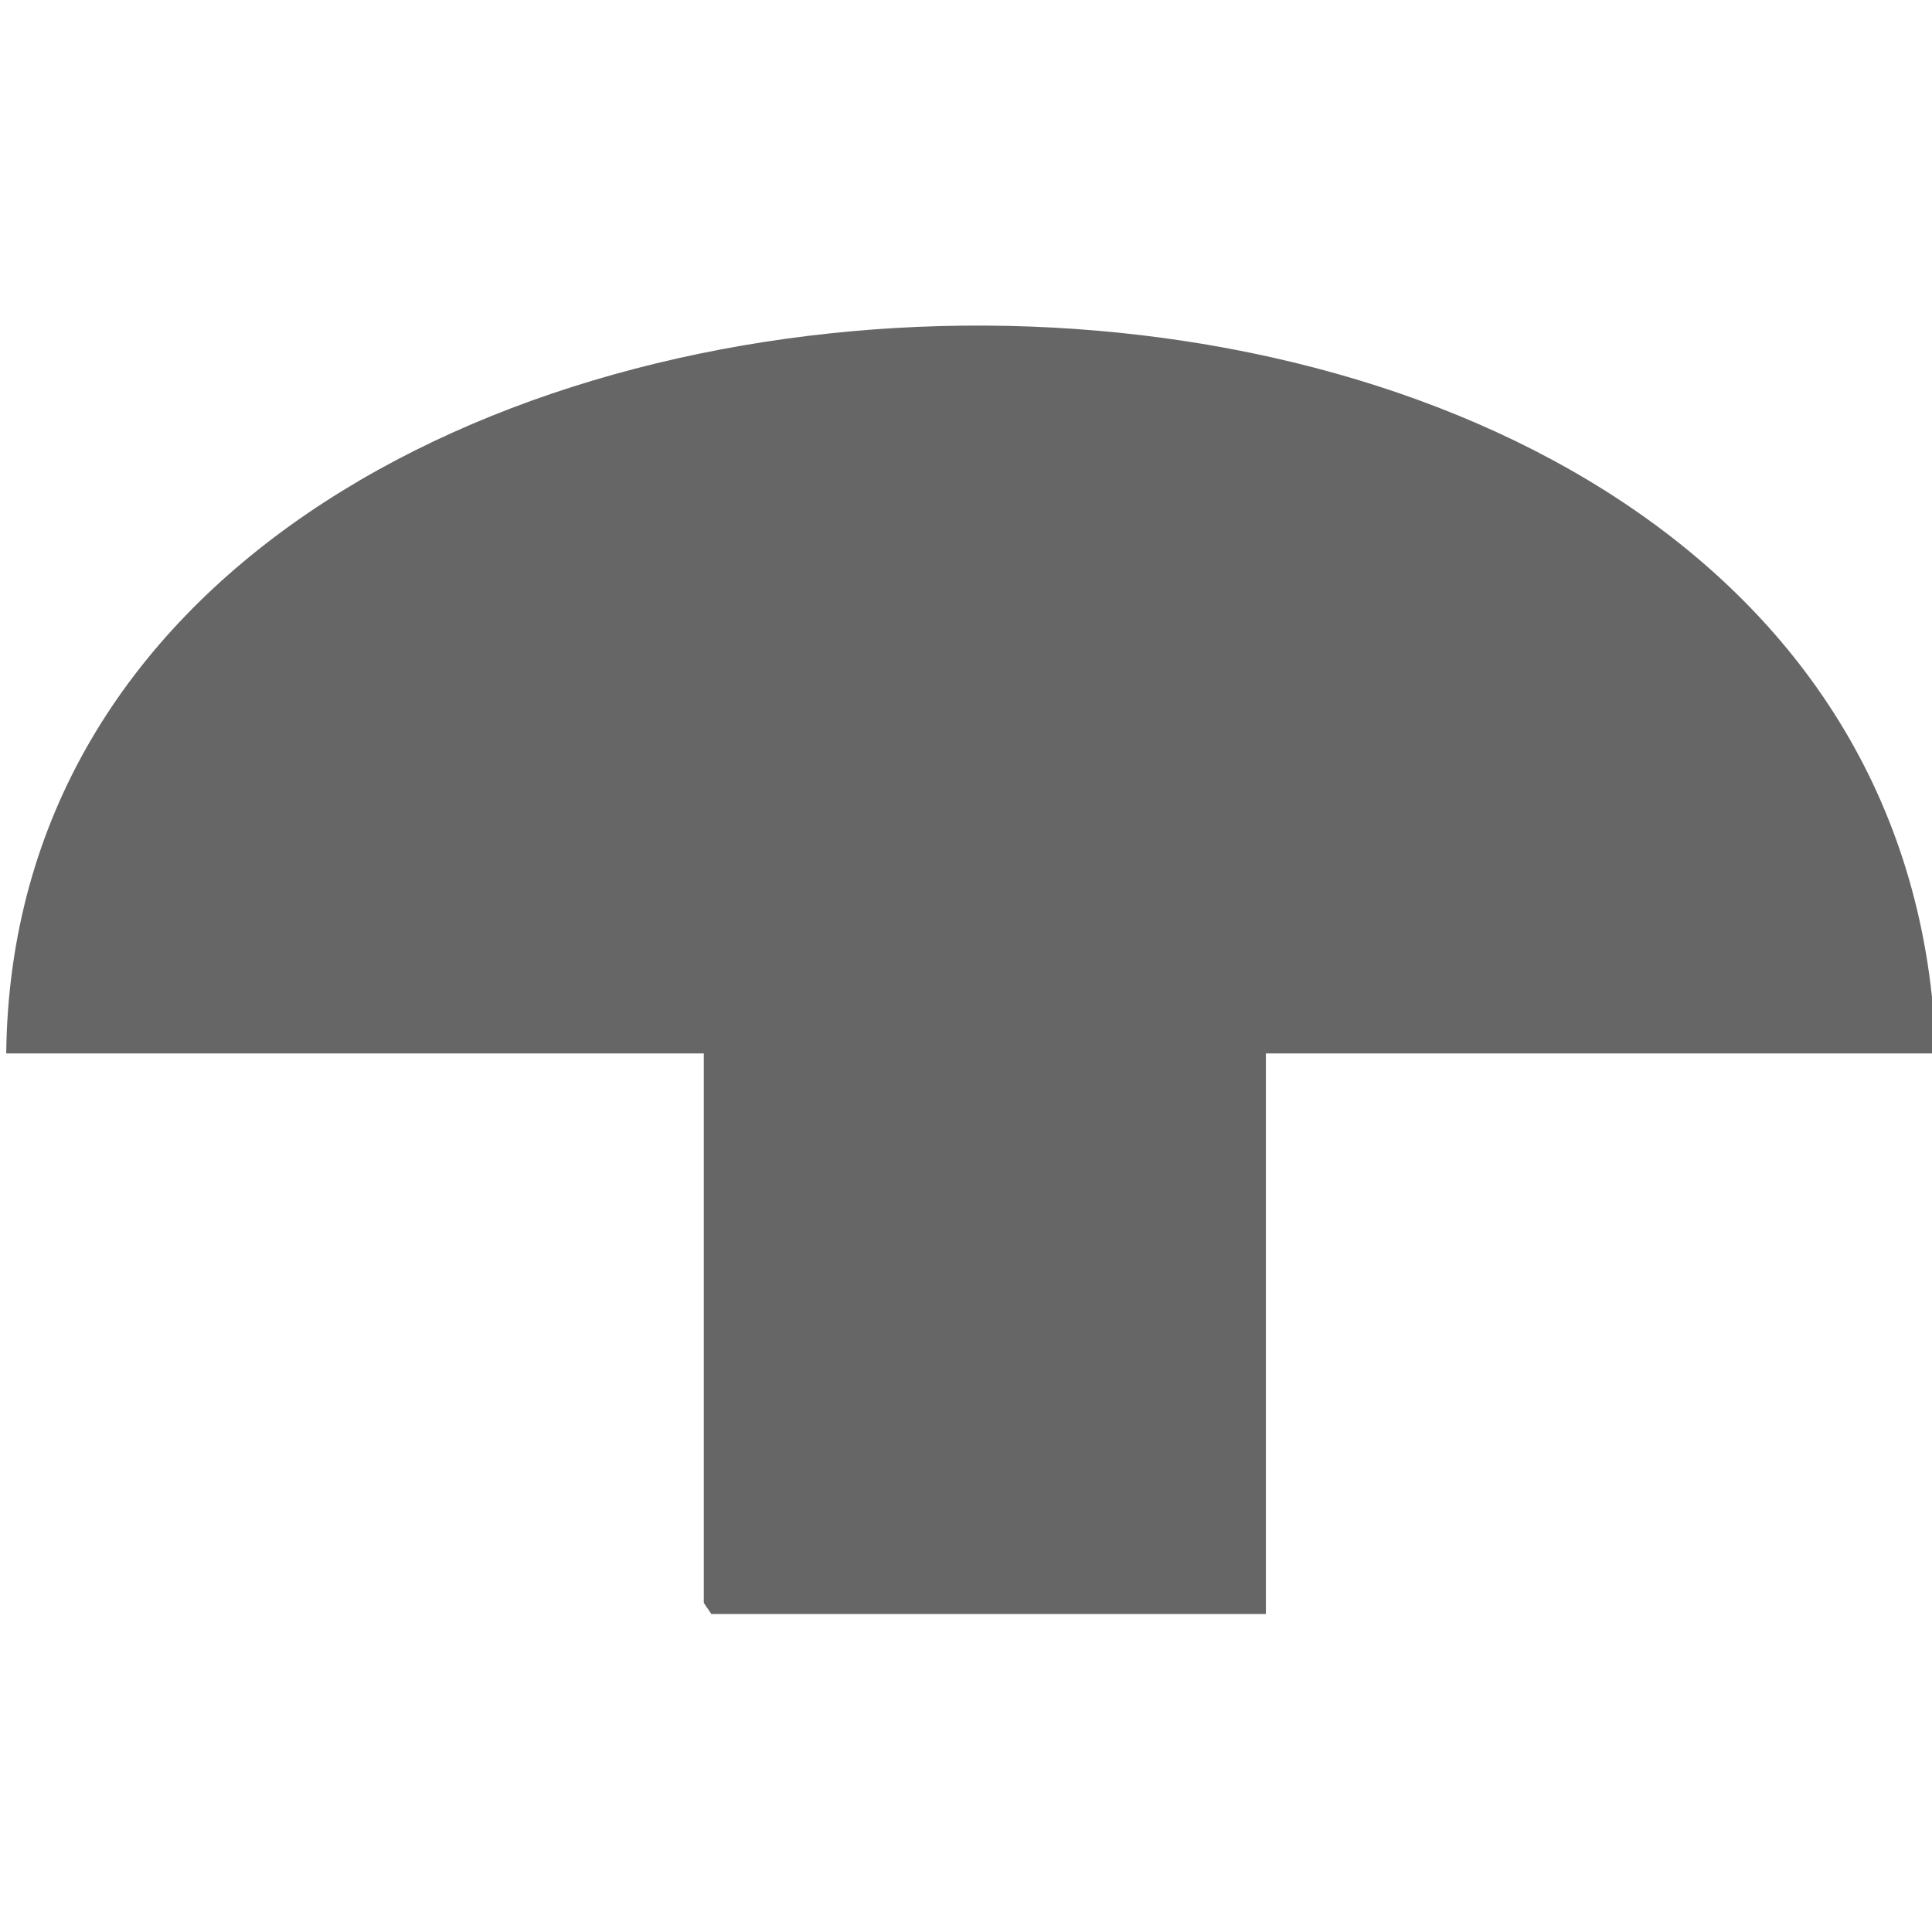 <?xml version="1.0" encoding="UTF-8"?><svg id="SVGRoot" width="1em" height="1em" version="1.1" viewBox="0 0 60 40" xmlns="http://www.w3.org/2000/svg"><g id="layer1"><path id="path939" d="m21.857 39.779v-17.064h-21.664c0.338-29.532 58.966-30.739 59.927 0h-20.807v17.409h-17.222" fill="#666666"/></g></svg>